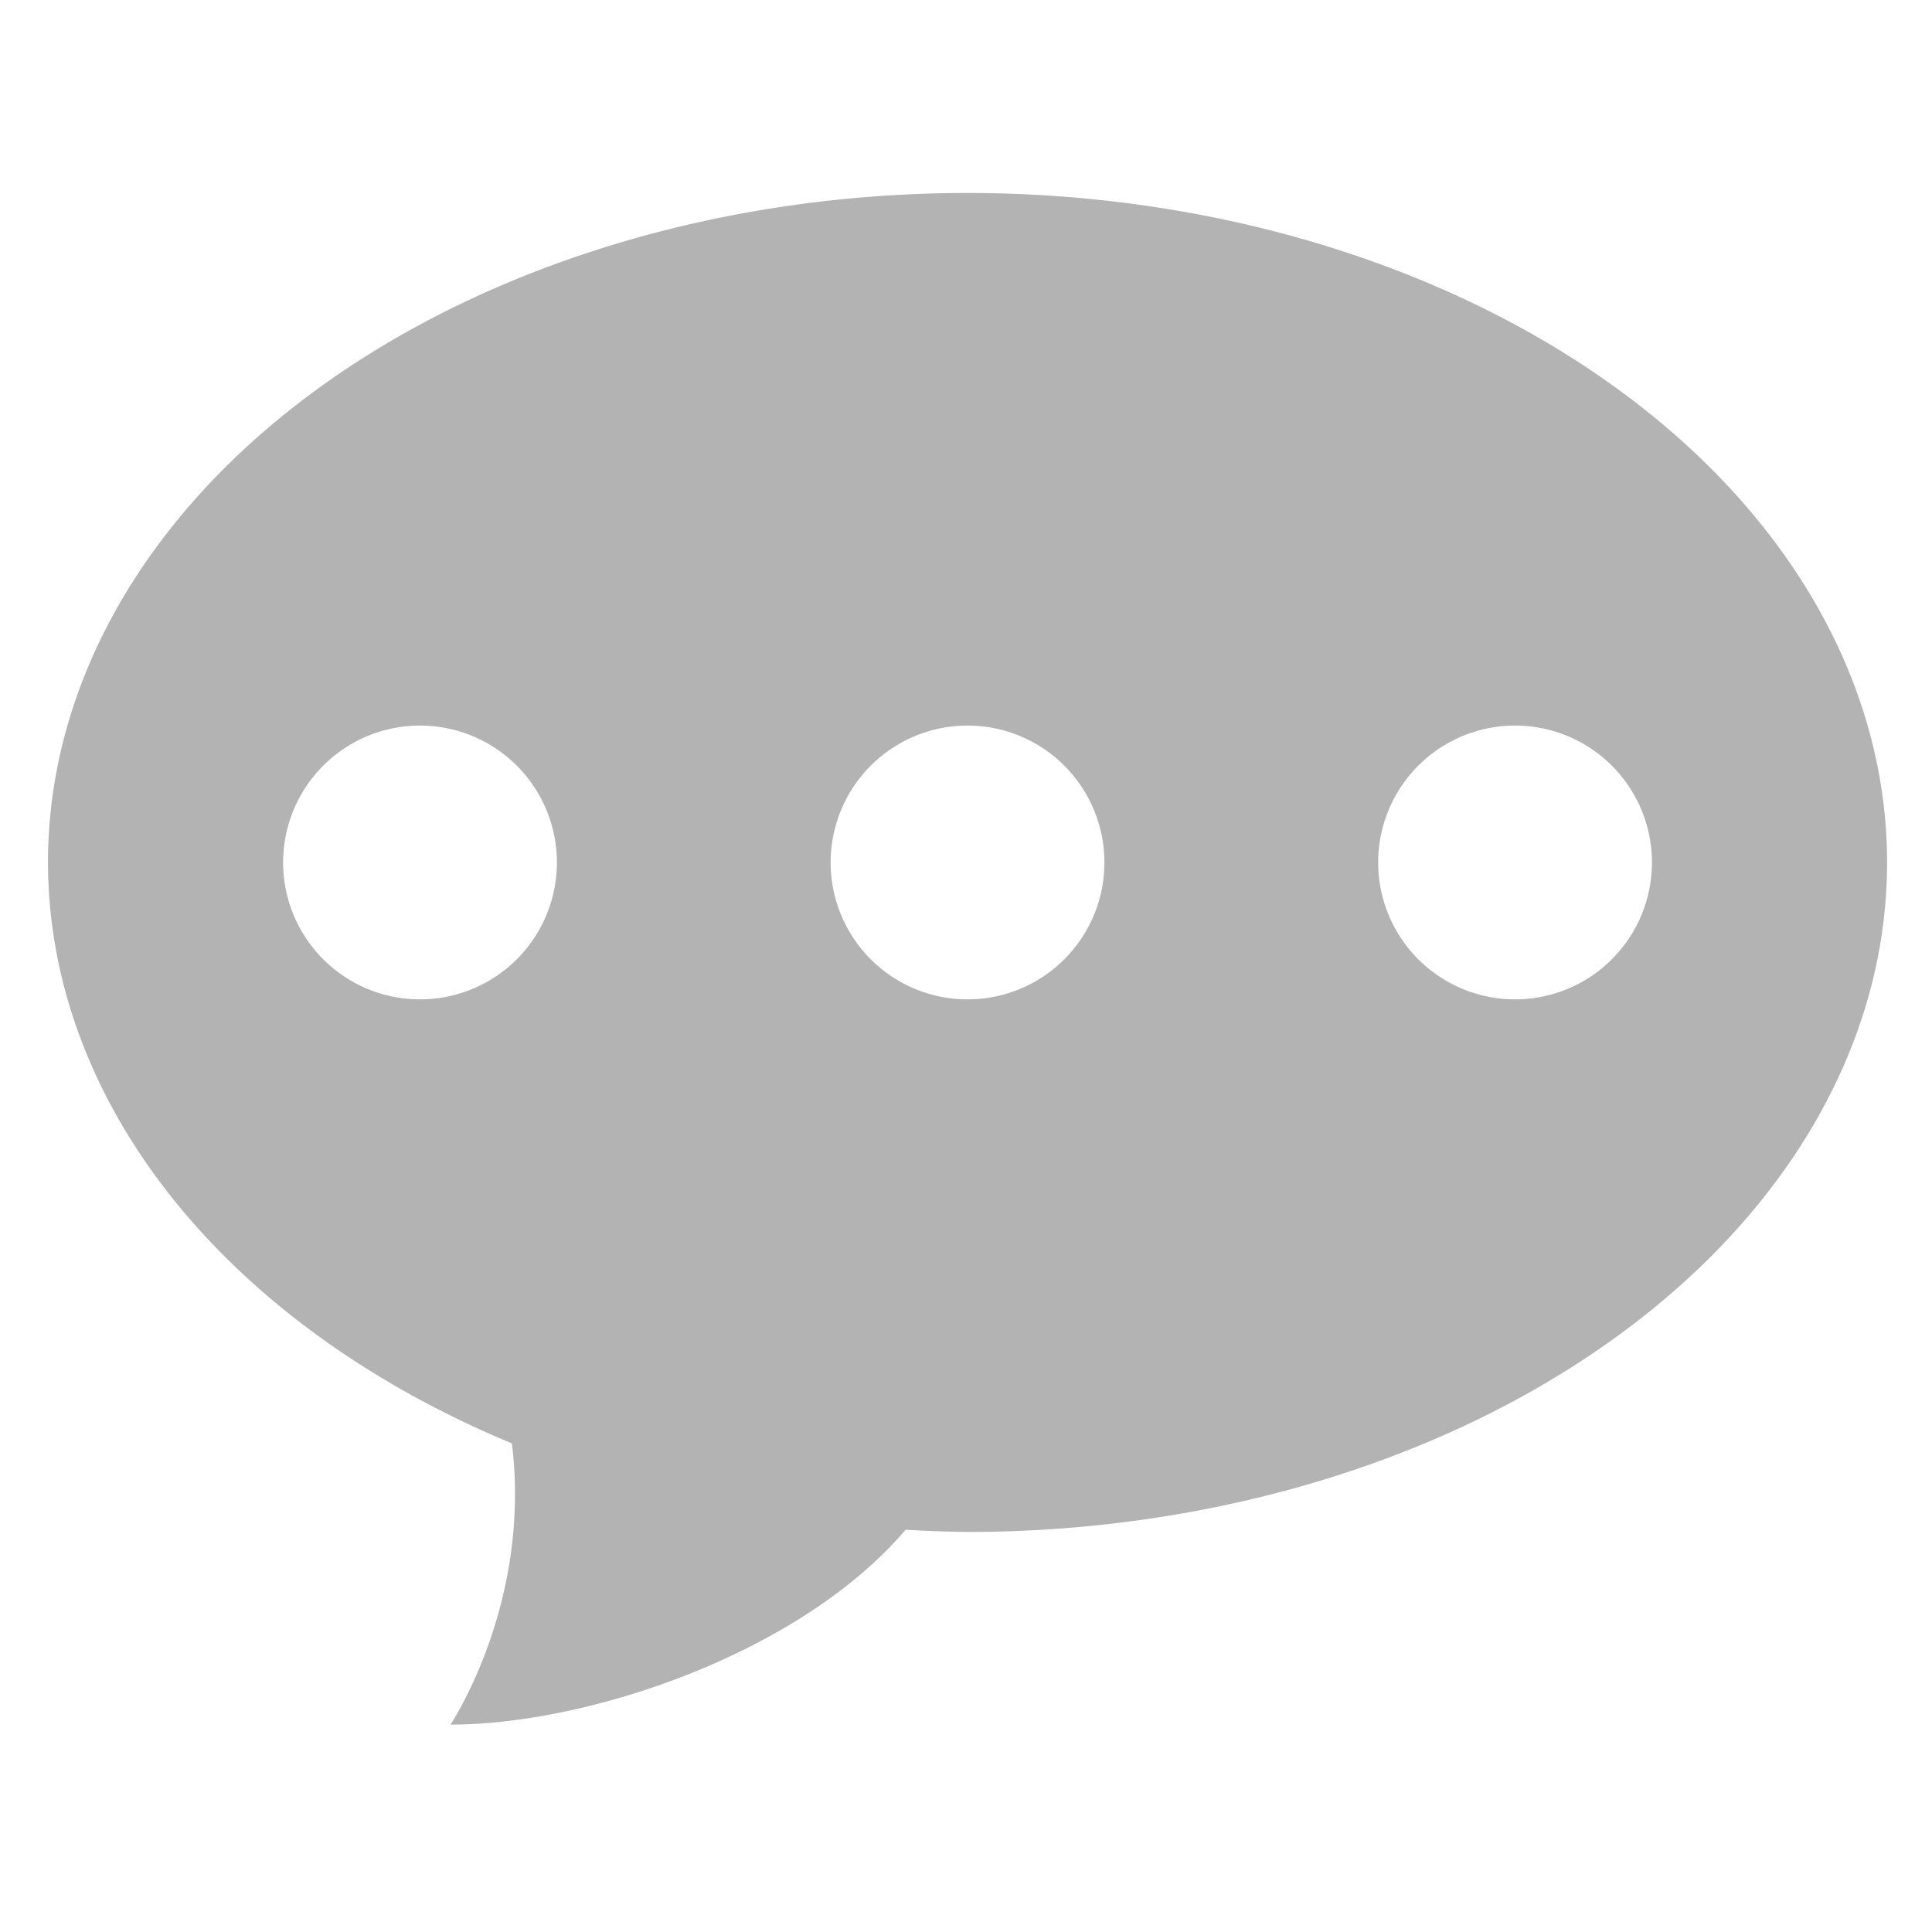 <?xml version="1.0" encoding="UTF-8" standalone="no"?>
<!-- Created with Inkscape (http://www.inkscape.org/) -->

<svg
   xmlns:dc="http://purl.org/dc/elements/1.1/"
   xmlns:cc="http://creativecommons.org/ns#"
   xmlns:rdf="http://www.w3.org/1999/02/22-rdf-syntax-ns#"
   xmlns:svg="http://www.w3.org/2000/svg"
   xmlns="http://www.w3.org/2000/svg"
   xmlns:sodipodi="http://sodipodi.sourceforge.net/DTD/sodipodi-0.dtd"
   xmlns:inkscape="http://www.inkscape.org/namespaces/inkscape"
   width="100"
   height="100"
   viewBox="0 0 26.458 26.458"
   version="1.1"
   id="svg8"
   inkscape:export-filename="F:\Unity Projects\Fertiliel-DC\Assets\UI\Icons\charisma.png"
   inkscape:export-xdpi="96"
   inkscape:export-ydpi="96"
   inkscape:version="0.92.1 r15371"
   sodipodi:docname="Magic and Social Icon.svg">
  <defs
     id="defs2" />
  <sodipodi:namedview
     id="base"
     pagecolor="#ffffff"
     bordercolor="#666666"
     borderopacity="1.0"
     inkscape:pageopacity="0.0"
     inkscape:pageshadow="2"
     inkscape:zoom="5.6"
     inkscape:cx="16.986161"
     inkscape:cy="46.112166"
     inkscape:document-units="mm"
     inkscape:current-layer="layer1"
     showgrid="false"
     units="px"
     inkscape:window-width="1920"
     inkscape:window-height="1017"
     inkscape:window-x="-8"
     inkscape:window-y="-8"
     inkscape:window-maximized="1" />
  <g
     inkscape:label="Camada 1"
     inkscape:groupmode="layer"
     id="layer1"
     transform="translate(0,-270.542)">
    <g
       id="g89-2"
       transform="matrix(1.106,0,0,1.106,-33.939,-30.122)"
       style="font-variant-east_asian:normal;opacity:1;vector-effect:none;fill:#b3b3b3;fill-opacity:1;stroke:none;stroke-width:1.102;stroke-linecap:butt;stroke-linejoin:miter;stroke-miterlimit:4;stroke-dasharray:none;stroke-dashoffset:0;stroke-opacity:1;paint-order:fill markers stroke">
      <path
         id="rect10-4"
         transform="matrix(0.265,0,0,0.265,0,270.542)"
         d="M 50,6.906 40.213,40.213 6.906,50 40.213,59.787 50,93.094 59.787,59.787 93.094,50 59.787,40.213 Z"
         style="opacity:1;vector-effect:none;fill:#b3b3b3;fill-opacity:1;fill-rule:nonzero;stroke:none;stroke-width:4.167;stroke-linecap:butt;stroke-linejoin:miter;stroke-miterlimit:4;stroke-dasharray:none;stroke-dashoffset:0;stroke-opacity:1;paint-order:fill markers stroke;font-variant-east_asian:normal"
         inkscape:connector-curvature="0" />
      <path
         inkscape:connector-curvature="0"
         id="rect10-9-3"
         d="m 20.445,271.968 -0.935,3.183 -3.183,0.935 3.183,0.935 0.935,3.183 0.935,-3.183 3.183,-0.935 -3.183,-0.935 z"
         style="opacity:1;vector-effect:none;fill:#b3b3b3;fill-opacity:1;fill-rule:nonzero;stroke:none;stroke-width:1.102;stroke-linecap:butt;stroke-linejoin:miter;stroke-miterlimit:4;stroke-dasharray:none;stroke-dashoffset:0;stroke-opacity:1;paint-order:fill markers stroke;font-variant-east_asian:normal" />
      <path
         inkscape:connector-curvature="0"
         id="rect10-9-6-3"
         d="m 5.345,287.603 -0.935,3.183 -3.183,0.935 3.183,0.935 0.935,3.183 0.935,-3.183 3.183,-0.935 -3.183,-0.935 z"
         style="opacity:1;vector-effect:none;fill:#b3b3b3;fill-opacity:1;fill-rule:nonzero;stroke:none;stroke-width:1.102;stroke-linecap:butt;stroke-linejoin:miter;stroke-miterlimit:4;stroke-dasharray:none;stroke-dashoffset:0;stroke-opacity:1;paint-order:fill markers stroke;font-variant-east_asian:normal" />
    </g>
    <path
       style="opacity:1;vector-effect:none;fill:#b3b3b3;fill-opacity:1;fill-rule:nonzero;stroke:none;stroke-width:4.607;stroke-linecap:butt;stroke-linejoin:miter;stroke-miterlimit:4;stroke-dasharray:none;stroke-dashoffset:0;stroke-opacity:1;paint-order:fill markers stroke"
       d="M 50 9.973 A 47.52 34.598 0 0 0 2.48 44.57 A 47.52 34.598 0 0 0 26.453 74.592 C 27.481 82.869 23.279 89.123 23.279 89.123 C 30.447 89.123 41.377 85.426 46.801 79.053 A 47.52 34.598 0 0 0 50 79.168 A 47.52 34.598 0 0 0 97.52 44.57 A 47.52 34.598 0 0 0 50 9.973 z M 21.705 37.496 A 7.074 7.074 0 0 1 28.779 44.57 A 7.074 7.074 0 0 1 21.705 51.645 A 7.074 7.074 0 0 1 14.631 44.57 A 7.074 7.074 0 0 1 21.705 37.496 z M 50 37.496 A 7.074 7.074 0 0 1 57.074 44.57 A 7.074 7.074 0 0 1 50 51.645 A 7.074 7.074 0 0 1 42.926 44.57 A 7.074 7.074 0 0 1 50 37.496 z M 78.295 37.496 A 7.074 7.074 0 0 1 85.369 44.57 A 7.074 7.074 0 0 1 78.295 51.645 A 7.074 7.074 0 0 1 71.221 44.57 A 7.074 7.074 0 0 1 78.295 37.496 z "
       transform="matrix(0.265,0,0,0.265,0,270.542)"
       id="path115" />
  </g>
</svg>
